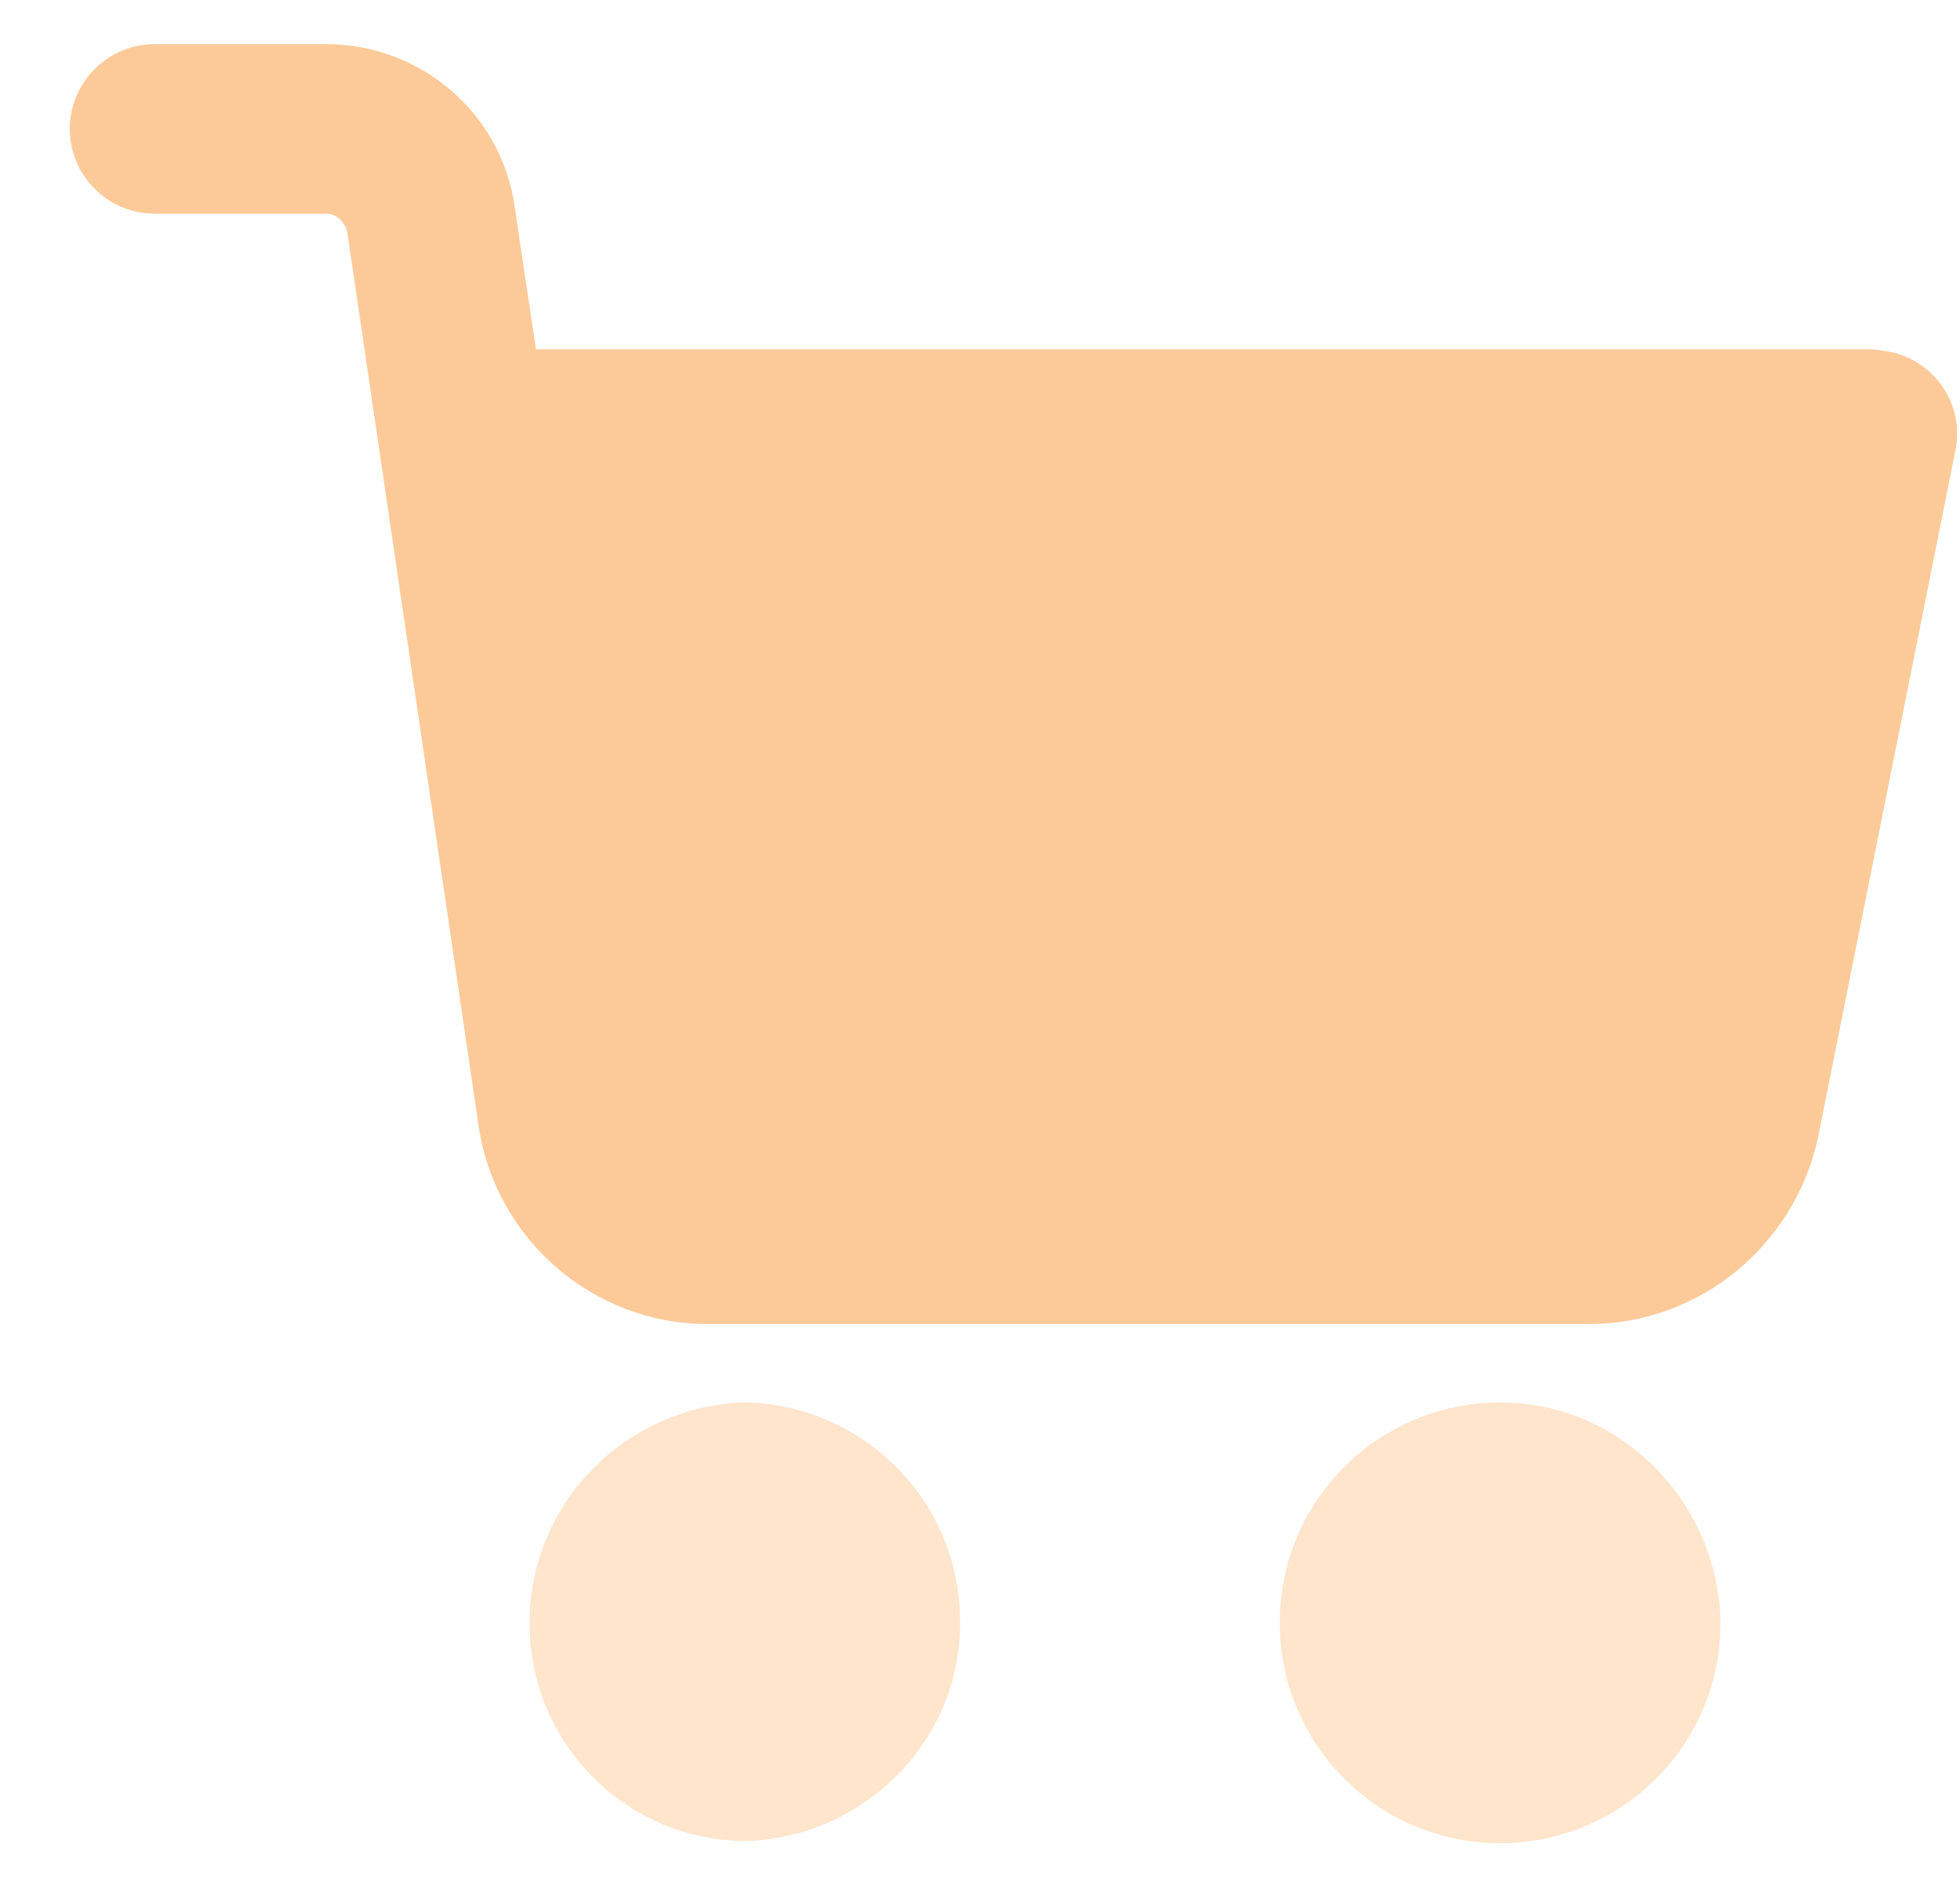 <svg width="27" height="26" viewBox="0 0 27 26" fill="none" xmlns="http://www.w3.org/2000/svg">
<g clip-path="url(#clip0)">
<g opacity="0.2">
<path d="M20.665 19.32C19.001 19.32 17.629 20.663 17.629 22.356C17.629 24.02 18.972 25.392 20.665 25.392C22.329 25.392 23.701 24.049 23.701 22.356C23.672 20.692 22.329 19.32 20.665 19.32Z" fill="#f87b00"/>
</g>
<g opacity="0.4">
<path d="M26.007 4.841C25.948 4.841 25.861 4.812 25.773 4.812H7.383L7.091 2.856C6.916 1.572 5.807 0.608 4.493 0.608H2.129C1.486 0.608 0.961 1.134 0.961 1.776C0.961 2.418 1.486 2.944 2.129 2.944H4.493C4.639 2.944 4.756 3.06 4.785 3.206L6.595 15.525C6.828 17.072 8.171 18.24 9.747 18.24H21.891C23.409 18.24 24.723 17.16 25.044 15.671L26.941 6.184C27.058 5.571 26.649 4.958 26.007 4.841Z" fill="#f87b00"/>
</g>
<g opacity="0.2">
<path d="M13.222 22.21C13.163 20.604 11.82 19.32 10.215 19.32C8.522 19.407 7.237 20.809 7.296 22.473C7.354 24.078 8.668 25.362 10.273 25.362H10.332C11.996 25.275 13.309 23.874 13.222 22.21Z" fill="#f87b00"/>
</g>
</g>
<defs>
<clipPath id="clip0">
<rect width="26" height="26" fill="white" transform="translate(0.961)"/>
</clipPath>
</defs>
</svg>
